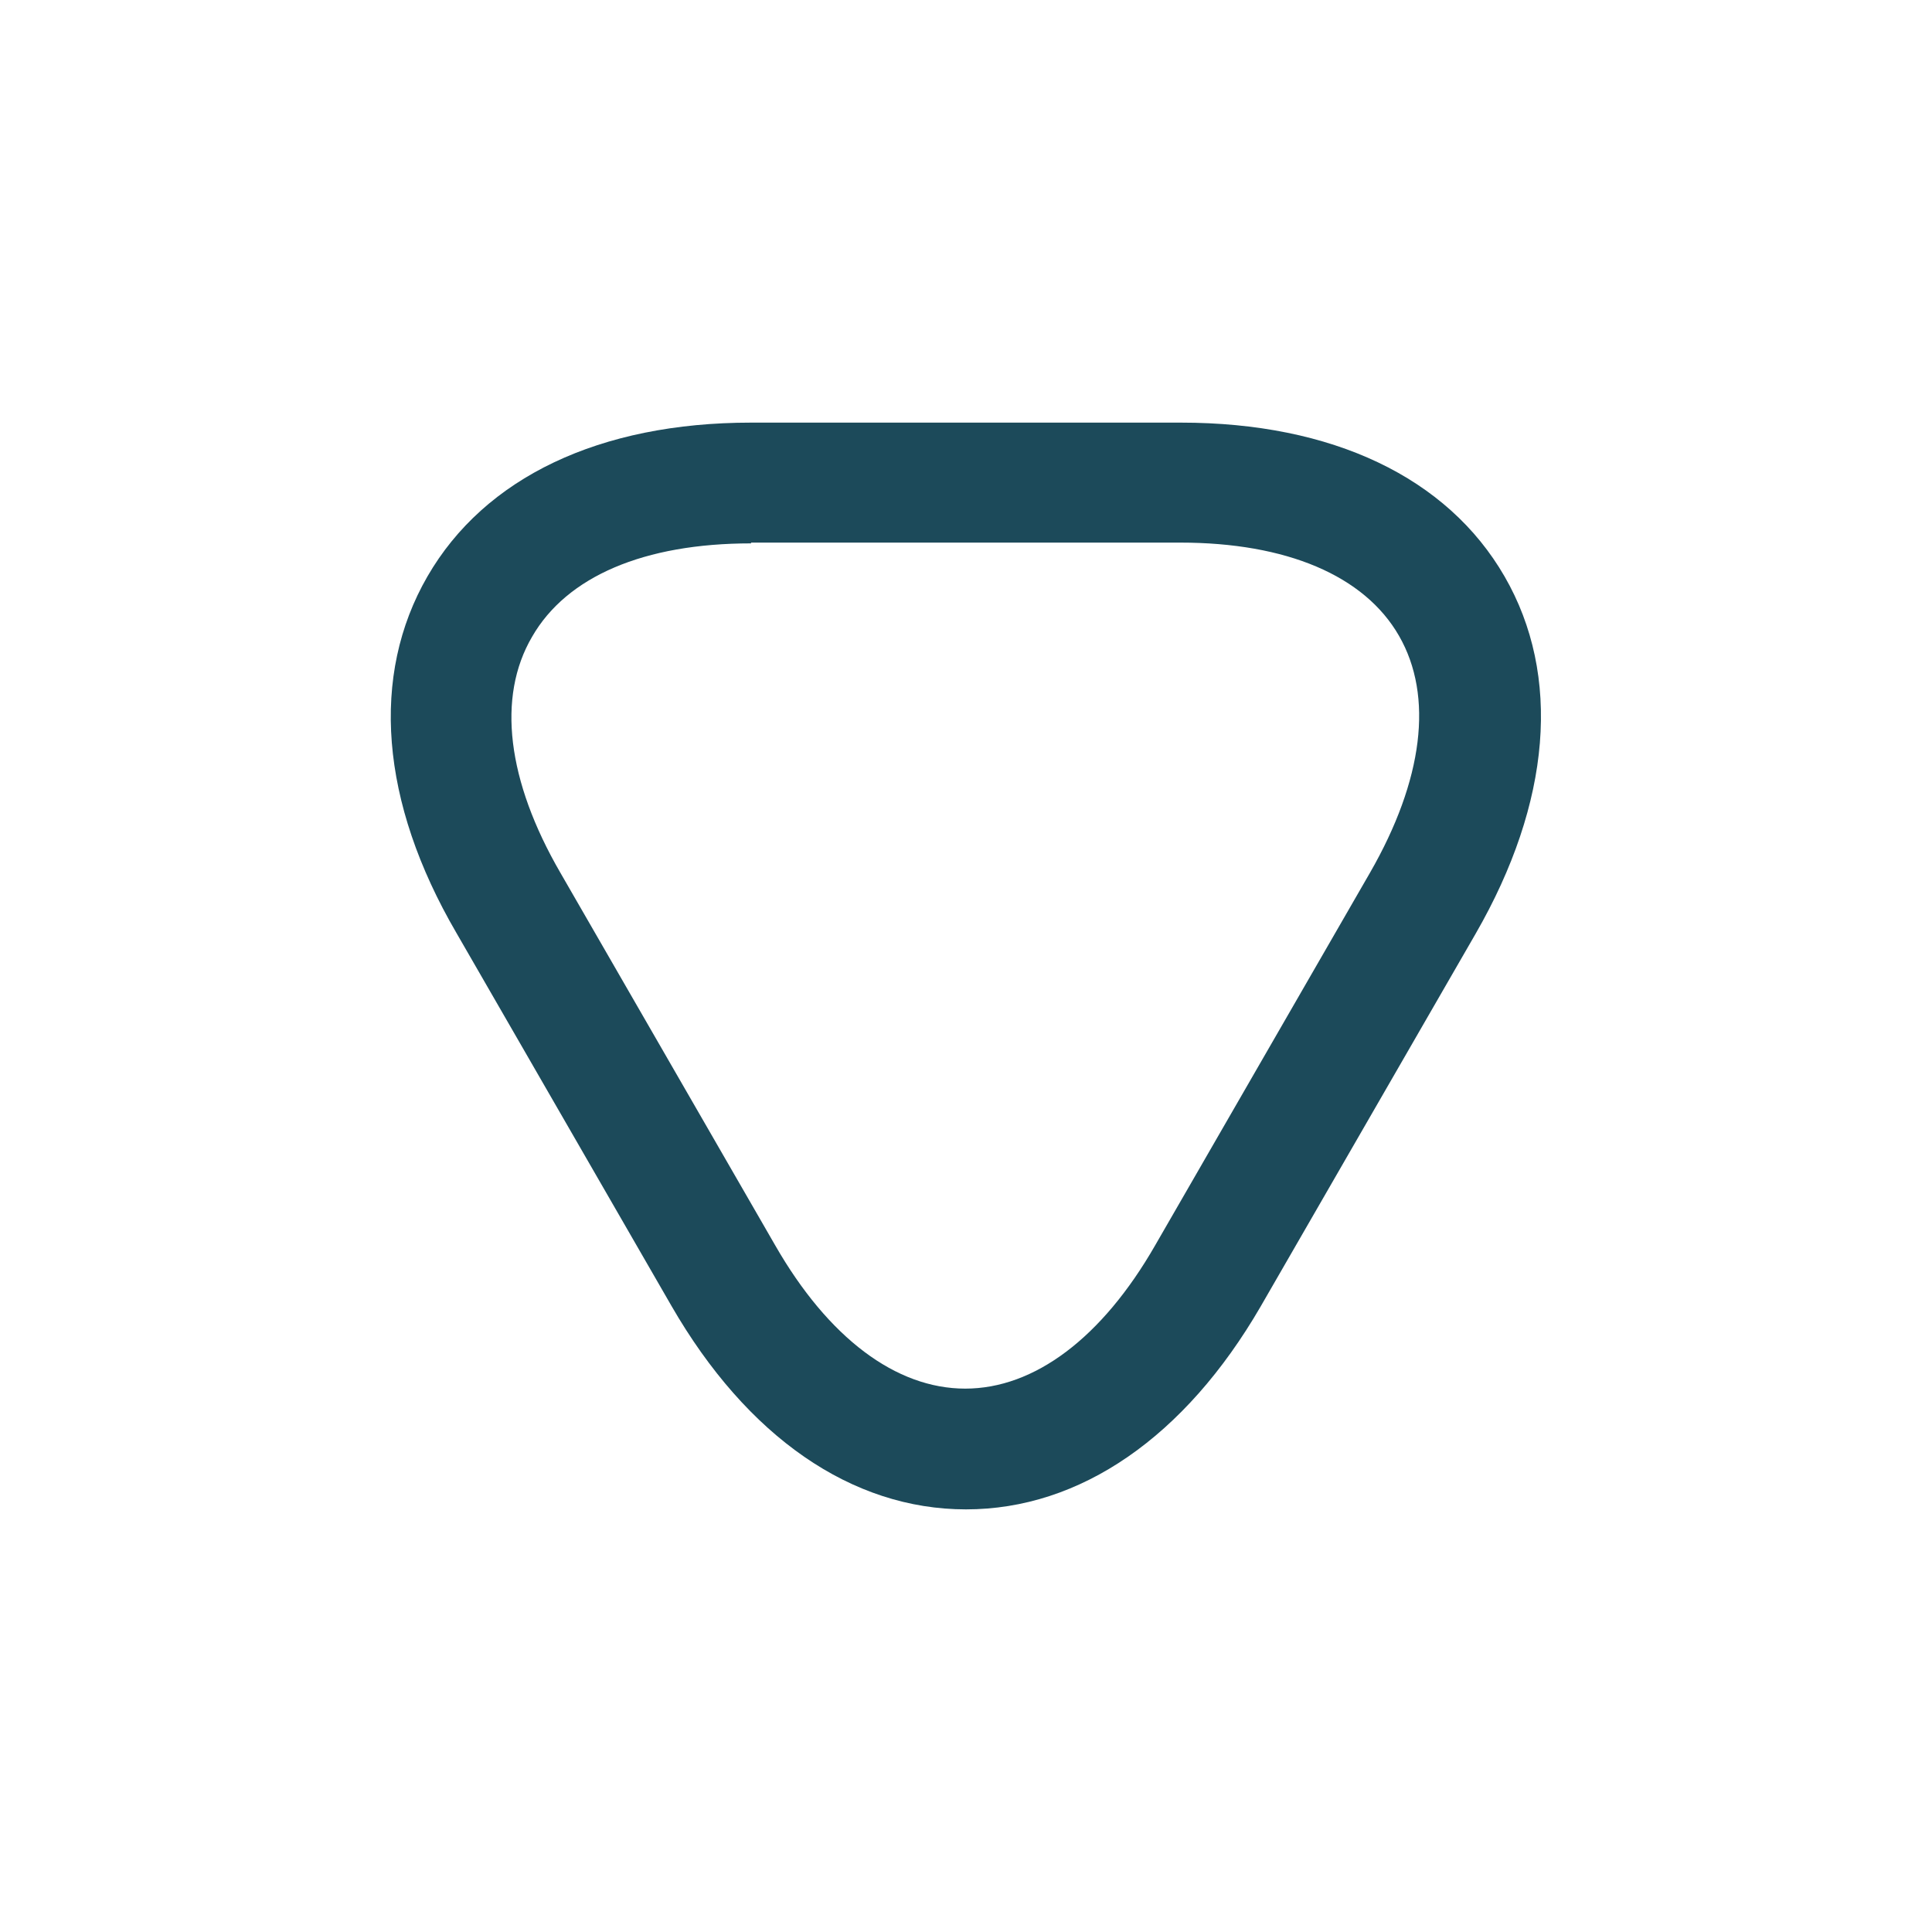 <svg width="20" height="20" viewBox="0 0 20 20" fill="none" xmlns="http://www.w3.org/2000/svg">
<path d="M10 15.625C8.817 15.625 7.733 14.875 6.95 13.517L4.725 9.658C3.933 8.3 3.833 6.992 4.425 5.967C5.017 4.942 6.208 4.375 7.775 4.375H12.225C13.792 4.375 14.983 4.942 15.575 5.967C16.167 6.992 16.058 8.308 15.275 9.667L13.05 13.525C12.267 14.875 11.183 15.625 10 15.625ZM7.775 5.625C6.667 5.625 5.867 5.967 5.508 6.592C5.142 7.217 5.25 8.083 5.8 9.033L8.025 12.892C8.575 13.85 9.275 14.375 9.992 14.375C10.708 14.375 11.408 13.85 11.958 12.892L14.183 9.033C14.733 8.075 14.842 7.208 14.483 6.583C14.125 5.958 13.317 5.617 12.217 5.617H7.775V5.625Z" fill="#1C4A5A"/>
</svg>
